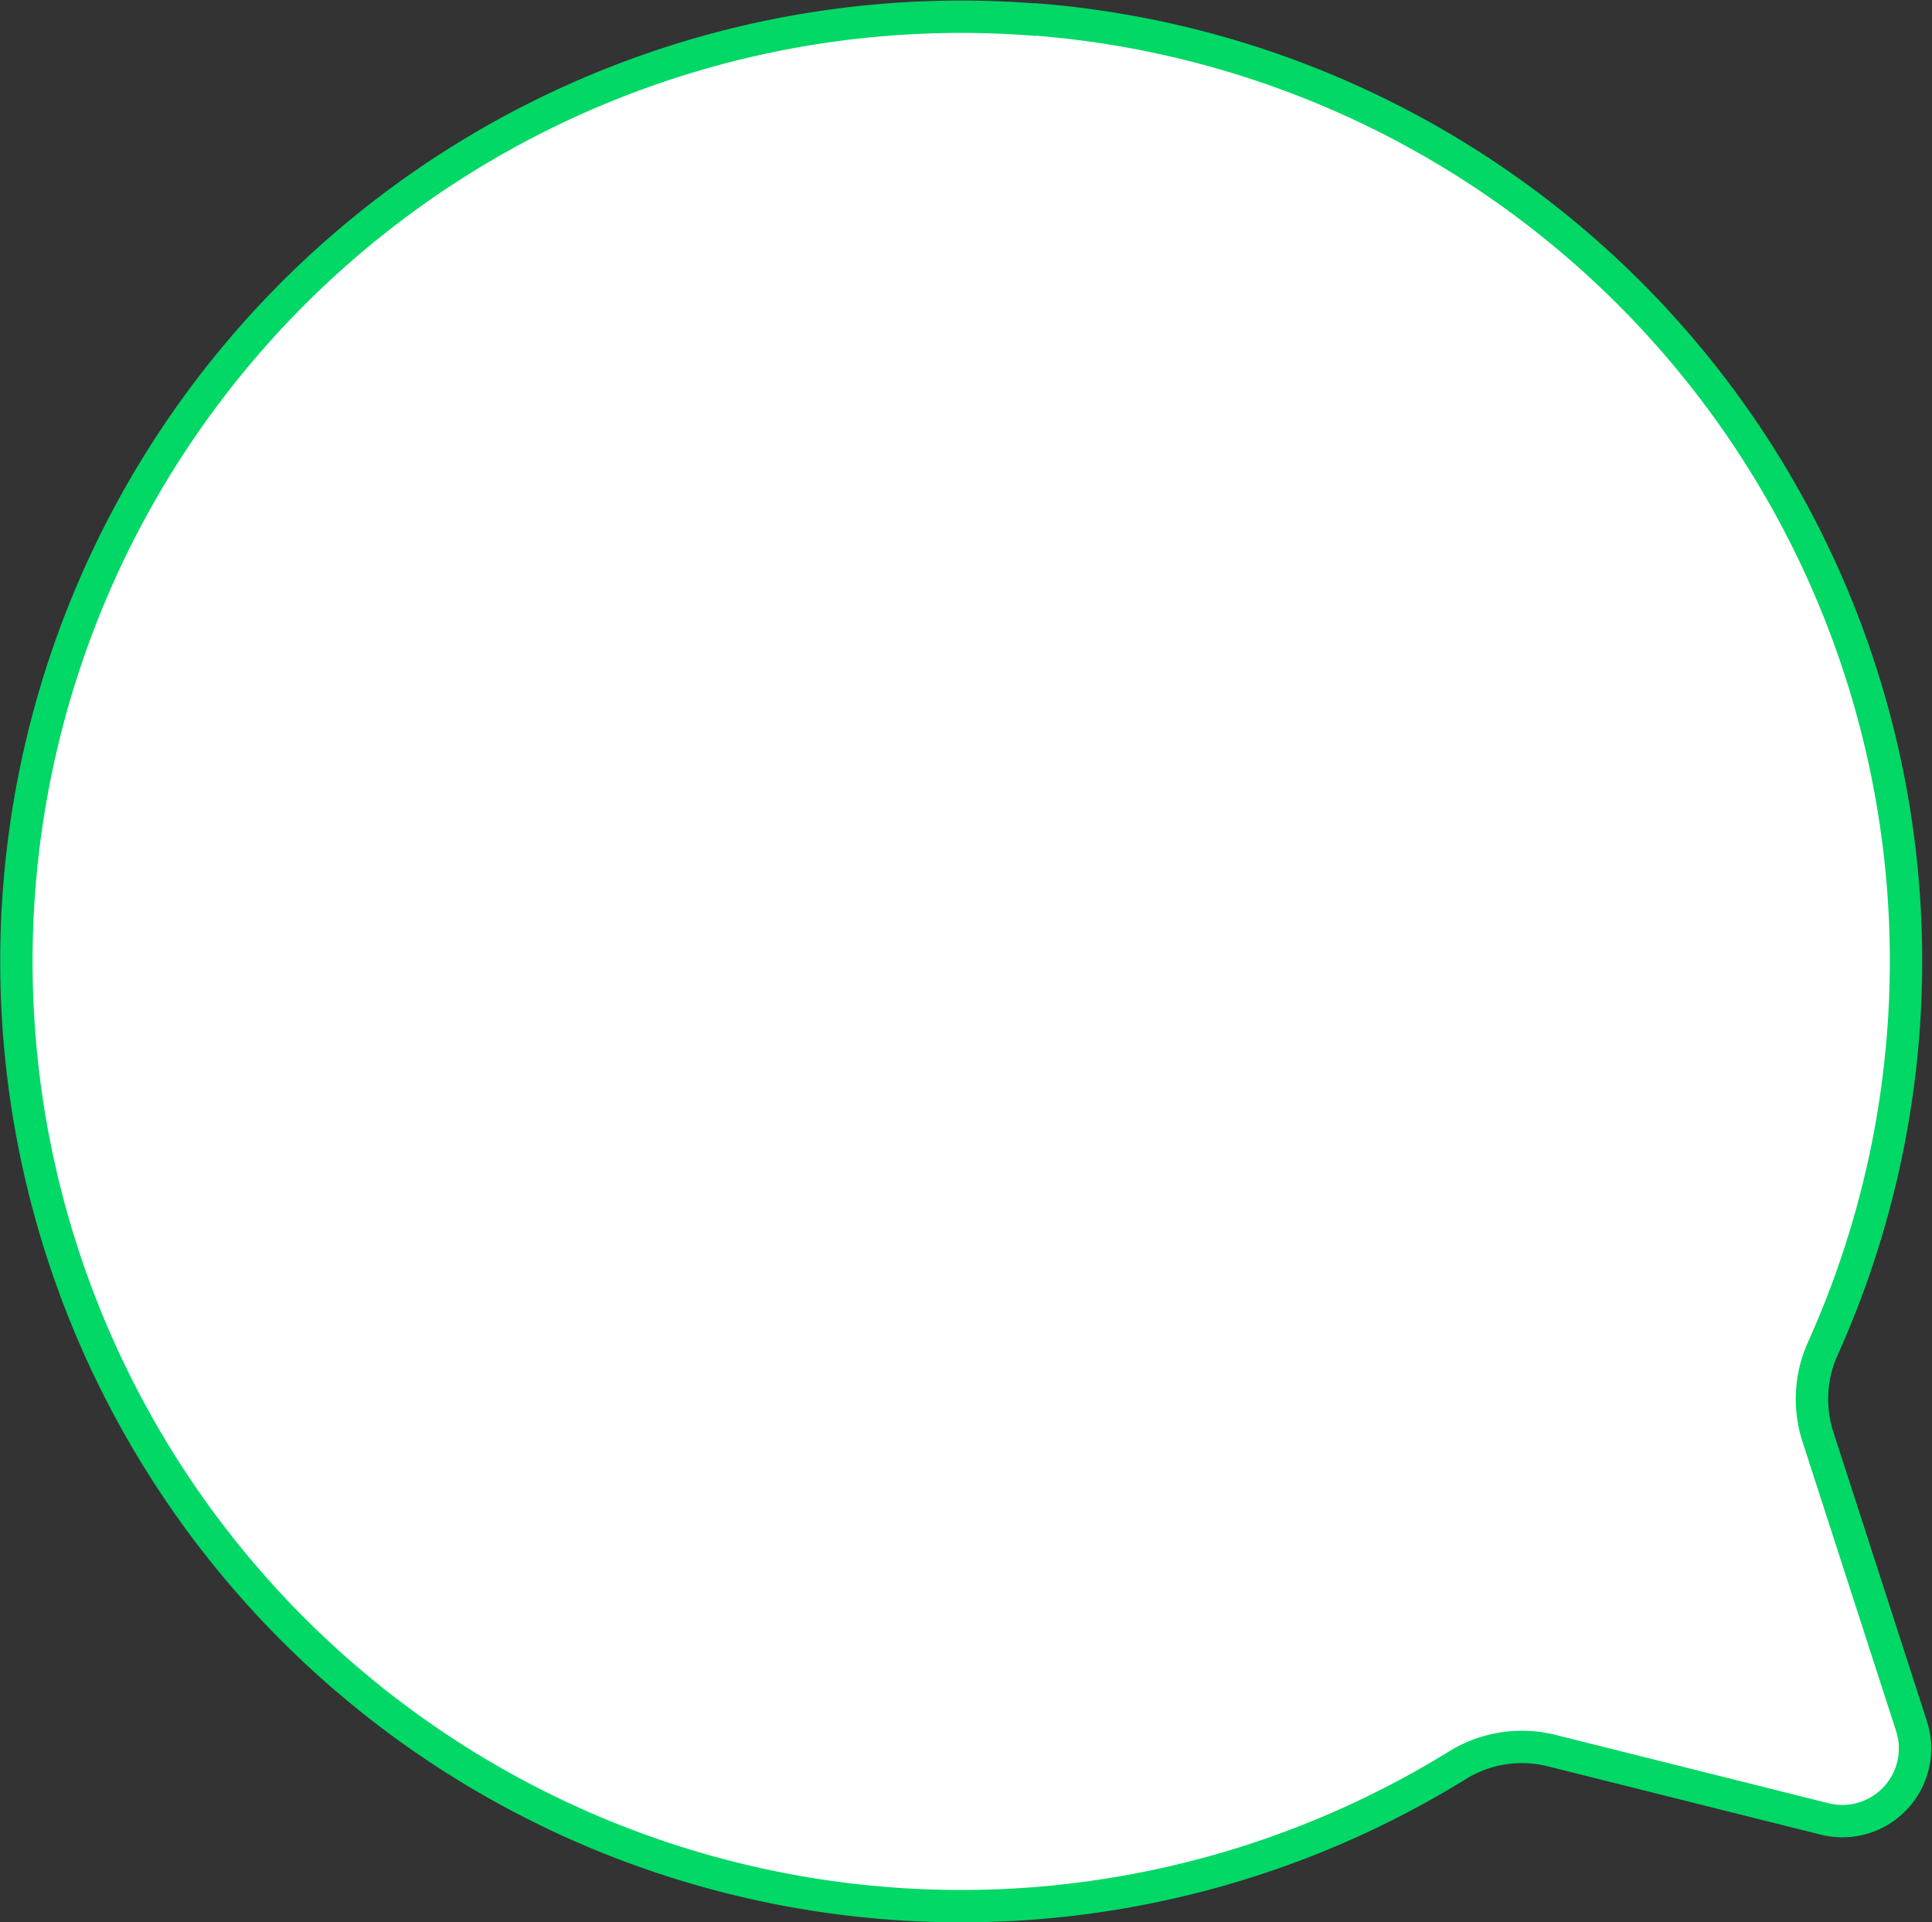 <svg xmlns="http://www.w3.org/2000/svg" width="59.697" height="59.398" viewBox="0 0 59.697 59.398">
  <rect x="0" y="0" width="59.697" height="59.398" fill="#333333" stroke="none"/>
  <g id="Group_286" data-name="Group 286" transform="translate(0.513 0.513)">
    <g id="Group_284" data-name="Group 284" transform="translate(0 0)">
      <path id="Path_980" data-name="Path 980" d="M352.982,149.792A29.182,29.182,0,0,1,377.3,190.9a3.793,3.793,0,0,0-.122,2.724l2.879,8.9a2.246,2.246,0,0,1-2.684,2.87l-8.389-2.1a3.788,3.788,0,0,0-2.917.417,29.19,29.19,0,1,1-13.088-53.912Z" transform="translate(-321.507 -149.705)" fill="#fff" stroke="#01d866" stroke-linejoin="round" stroke-width="1"/>
    </g>
  </g>
</svg>
